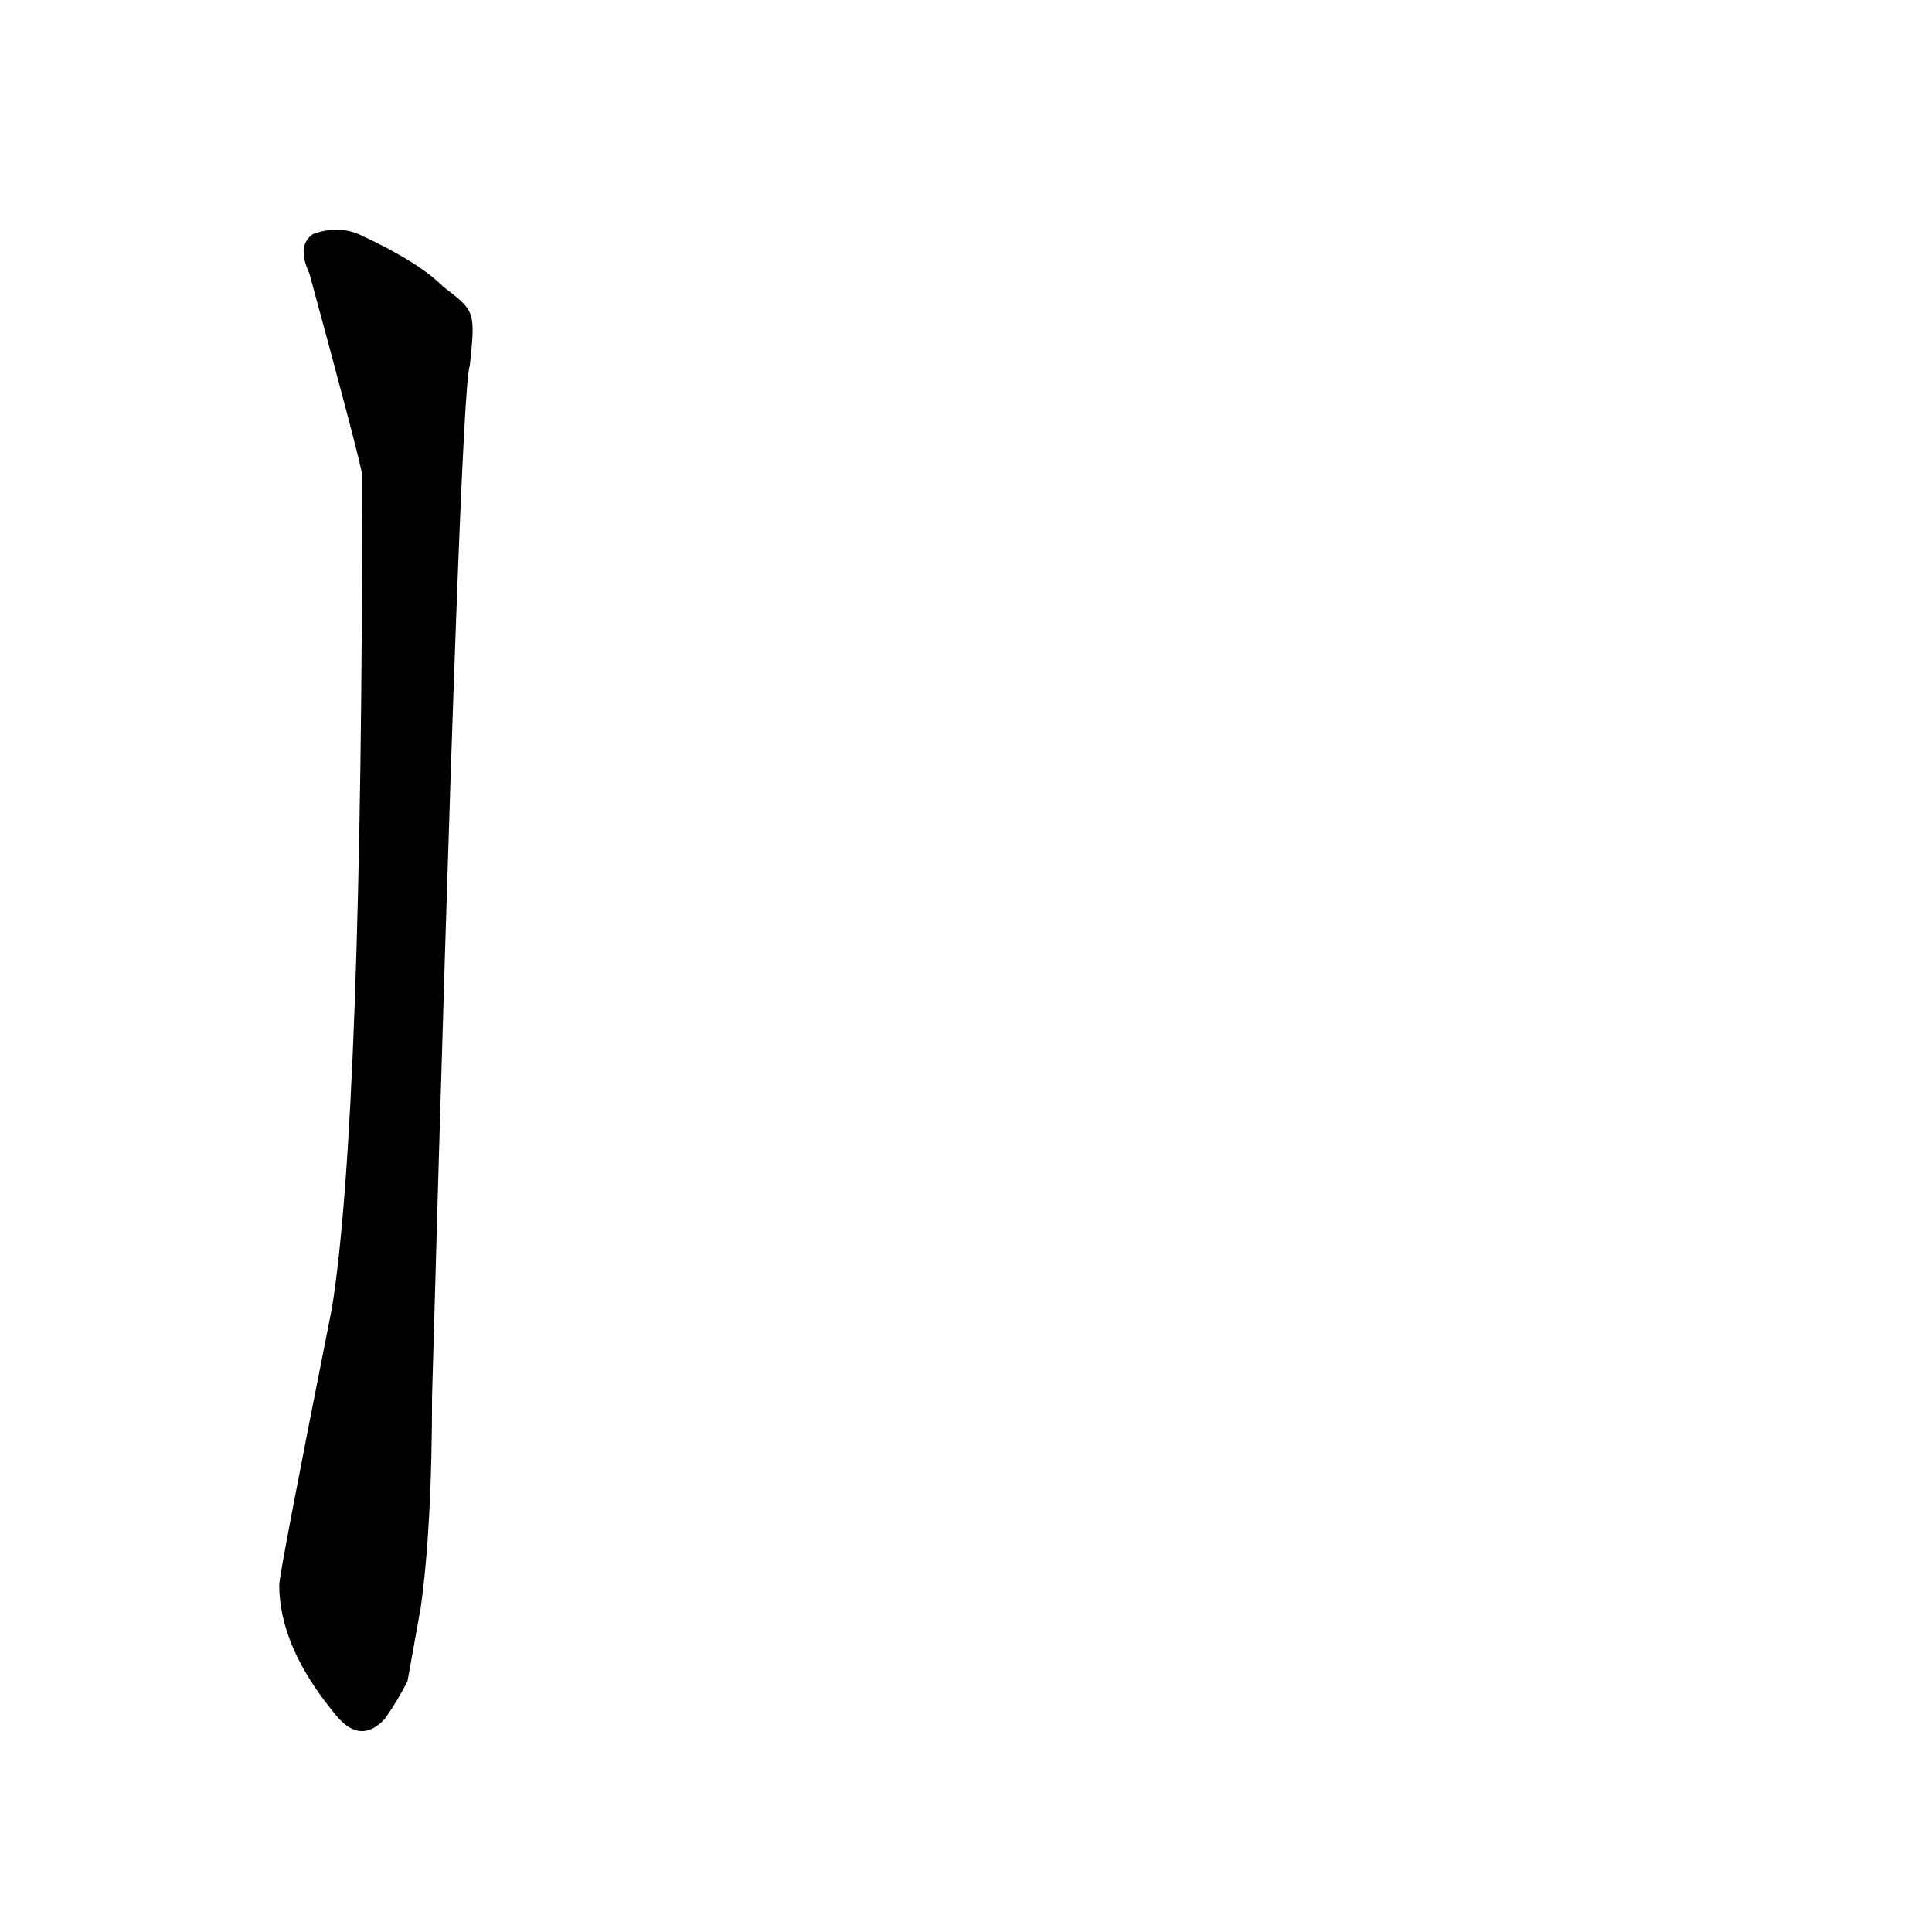 <?xml version='1.0' encoding='utf-8'?>
<svg xmlns="http://www.w3.org/2000/svg" version="1.1" viewBox="0 0 1024 1024"><g transform="scale(1, -1) translate(0, -900)"><path d="M 235 748 Q 222 761 192 775 Q 180 781 166 776 Q 157 770 164 755 Q 191 656 192 648 Q 192 308 176 207 Q 148 66 148 60 Q 148 27 178 -9 Q 191 -25 204 -11 Q 211 -1 216 9 L 223 48 Q 229 91 229 160 Q 244 697 249 706 C 252 735 252 735 235 748 Z" fill="black" /></g></svg>